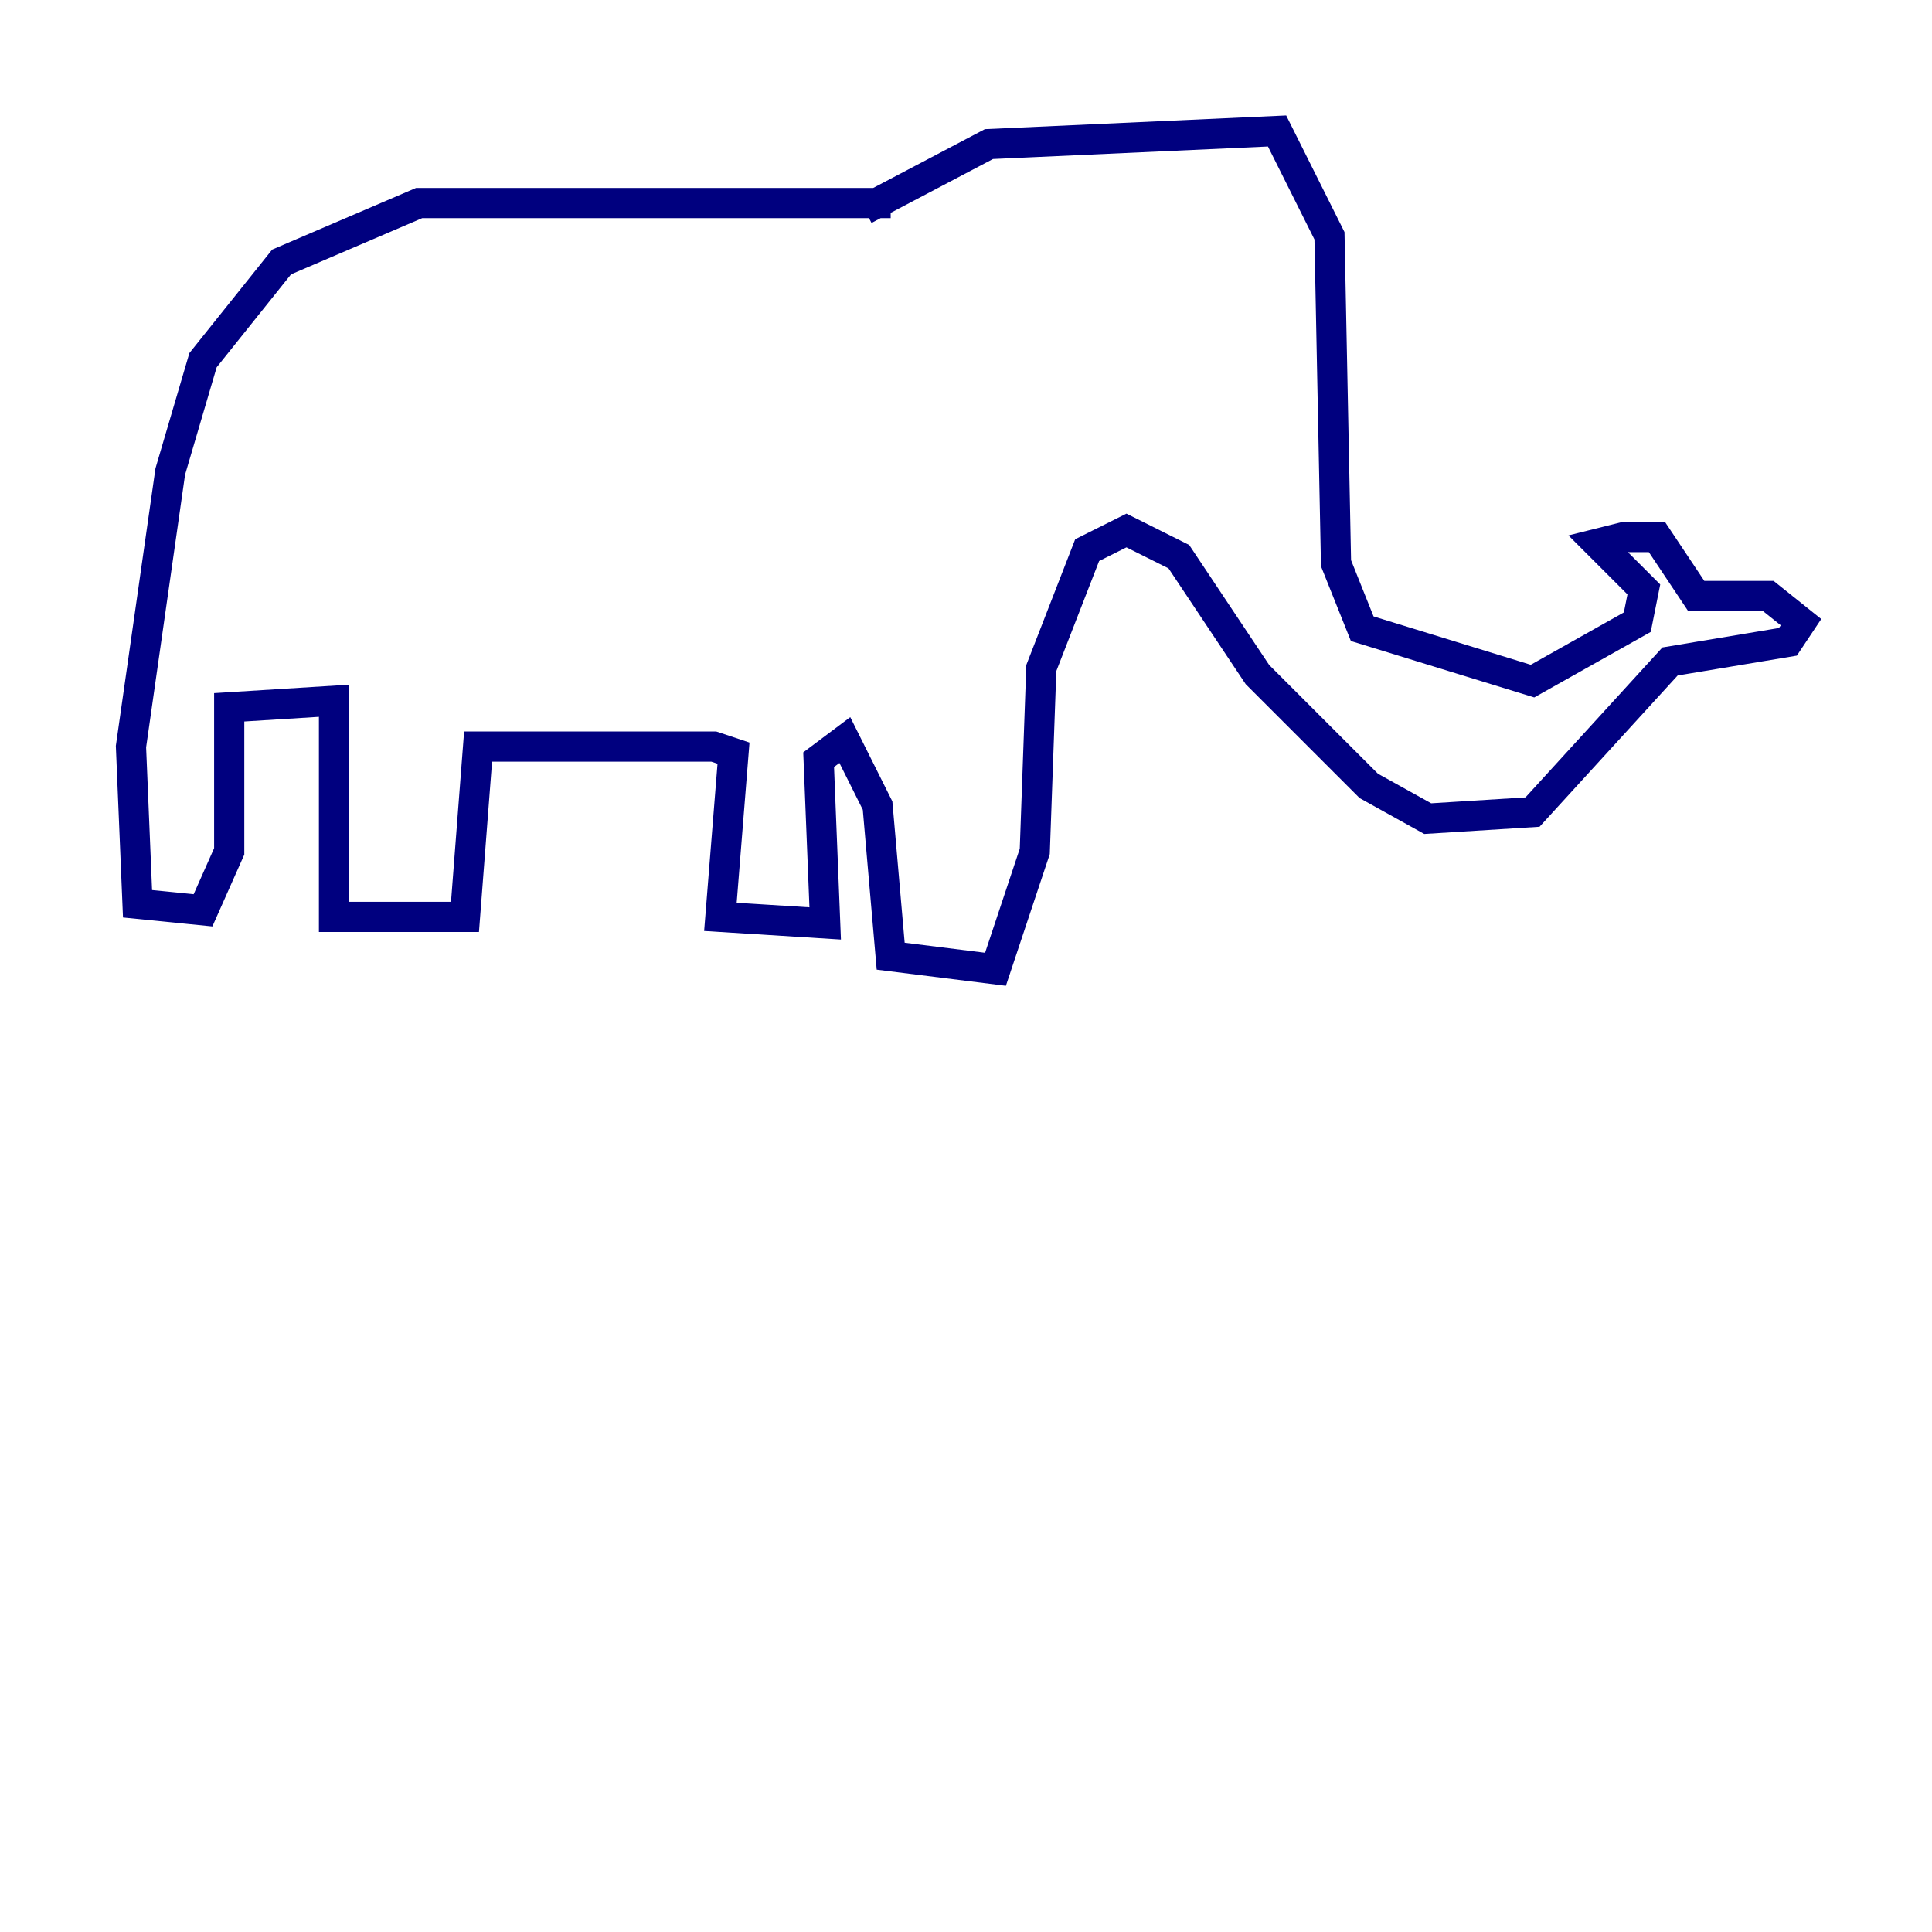 <?xml version="1.0" encoding="utf-8" ?>
<svg baseProfile="tiny" height="128" version="1.2" viewBox="0,0,128,128" width="128" xmlns="http://www.w3.org/2000/svg" xmlns:ev="http://www.w3.org/2001/xml-events" xmlns:xlink="http://www.w3.org/1999/xlink"><defs /><polyline fill="none" points="57.275,13.885 65.519,9.546 84.61,8.678 88.081,15.62 88.515,37.315 90.251,41.654 101.532,45.125 108.475,41.22 108.909,39.051 105.871,36.014 107.607,35.58 109.776,35.58 112.38,39.485 117.153,39.485 119.322,41.22 118.454,42.522 110.644,43.824 101.532,53.803 94.59,54.237 90.685,52.068 83.308,44.691 78.102,36.881 74.63,35.146 72.027,36.447 68.99,44.258 68.556,56.407 65.953,64.217 59.01,63.349 58.142,53.37 55.973,49.031 54.237,50.332 54.671,61.18 47.729,60.746 48.597,49.898 47.295,49.464 31.675,49.464 30.807,60.746 22.129,60.746 22.129,46.427 15.186,46.861 15.186,56.407 13.451,60.312 9.112,59.878 8.678,49.464 11.281,31.241 13.451,23.864 18.658,17.356 27.77,13.451 59.01,13.451" stroke="#00007f" stroke-width="2" /></svg>